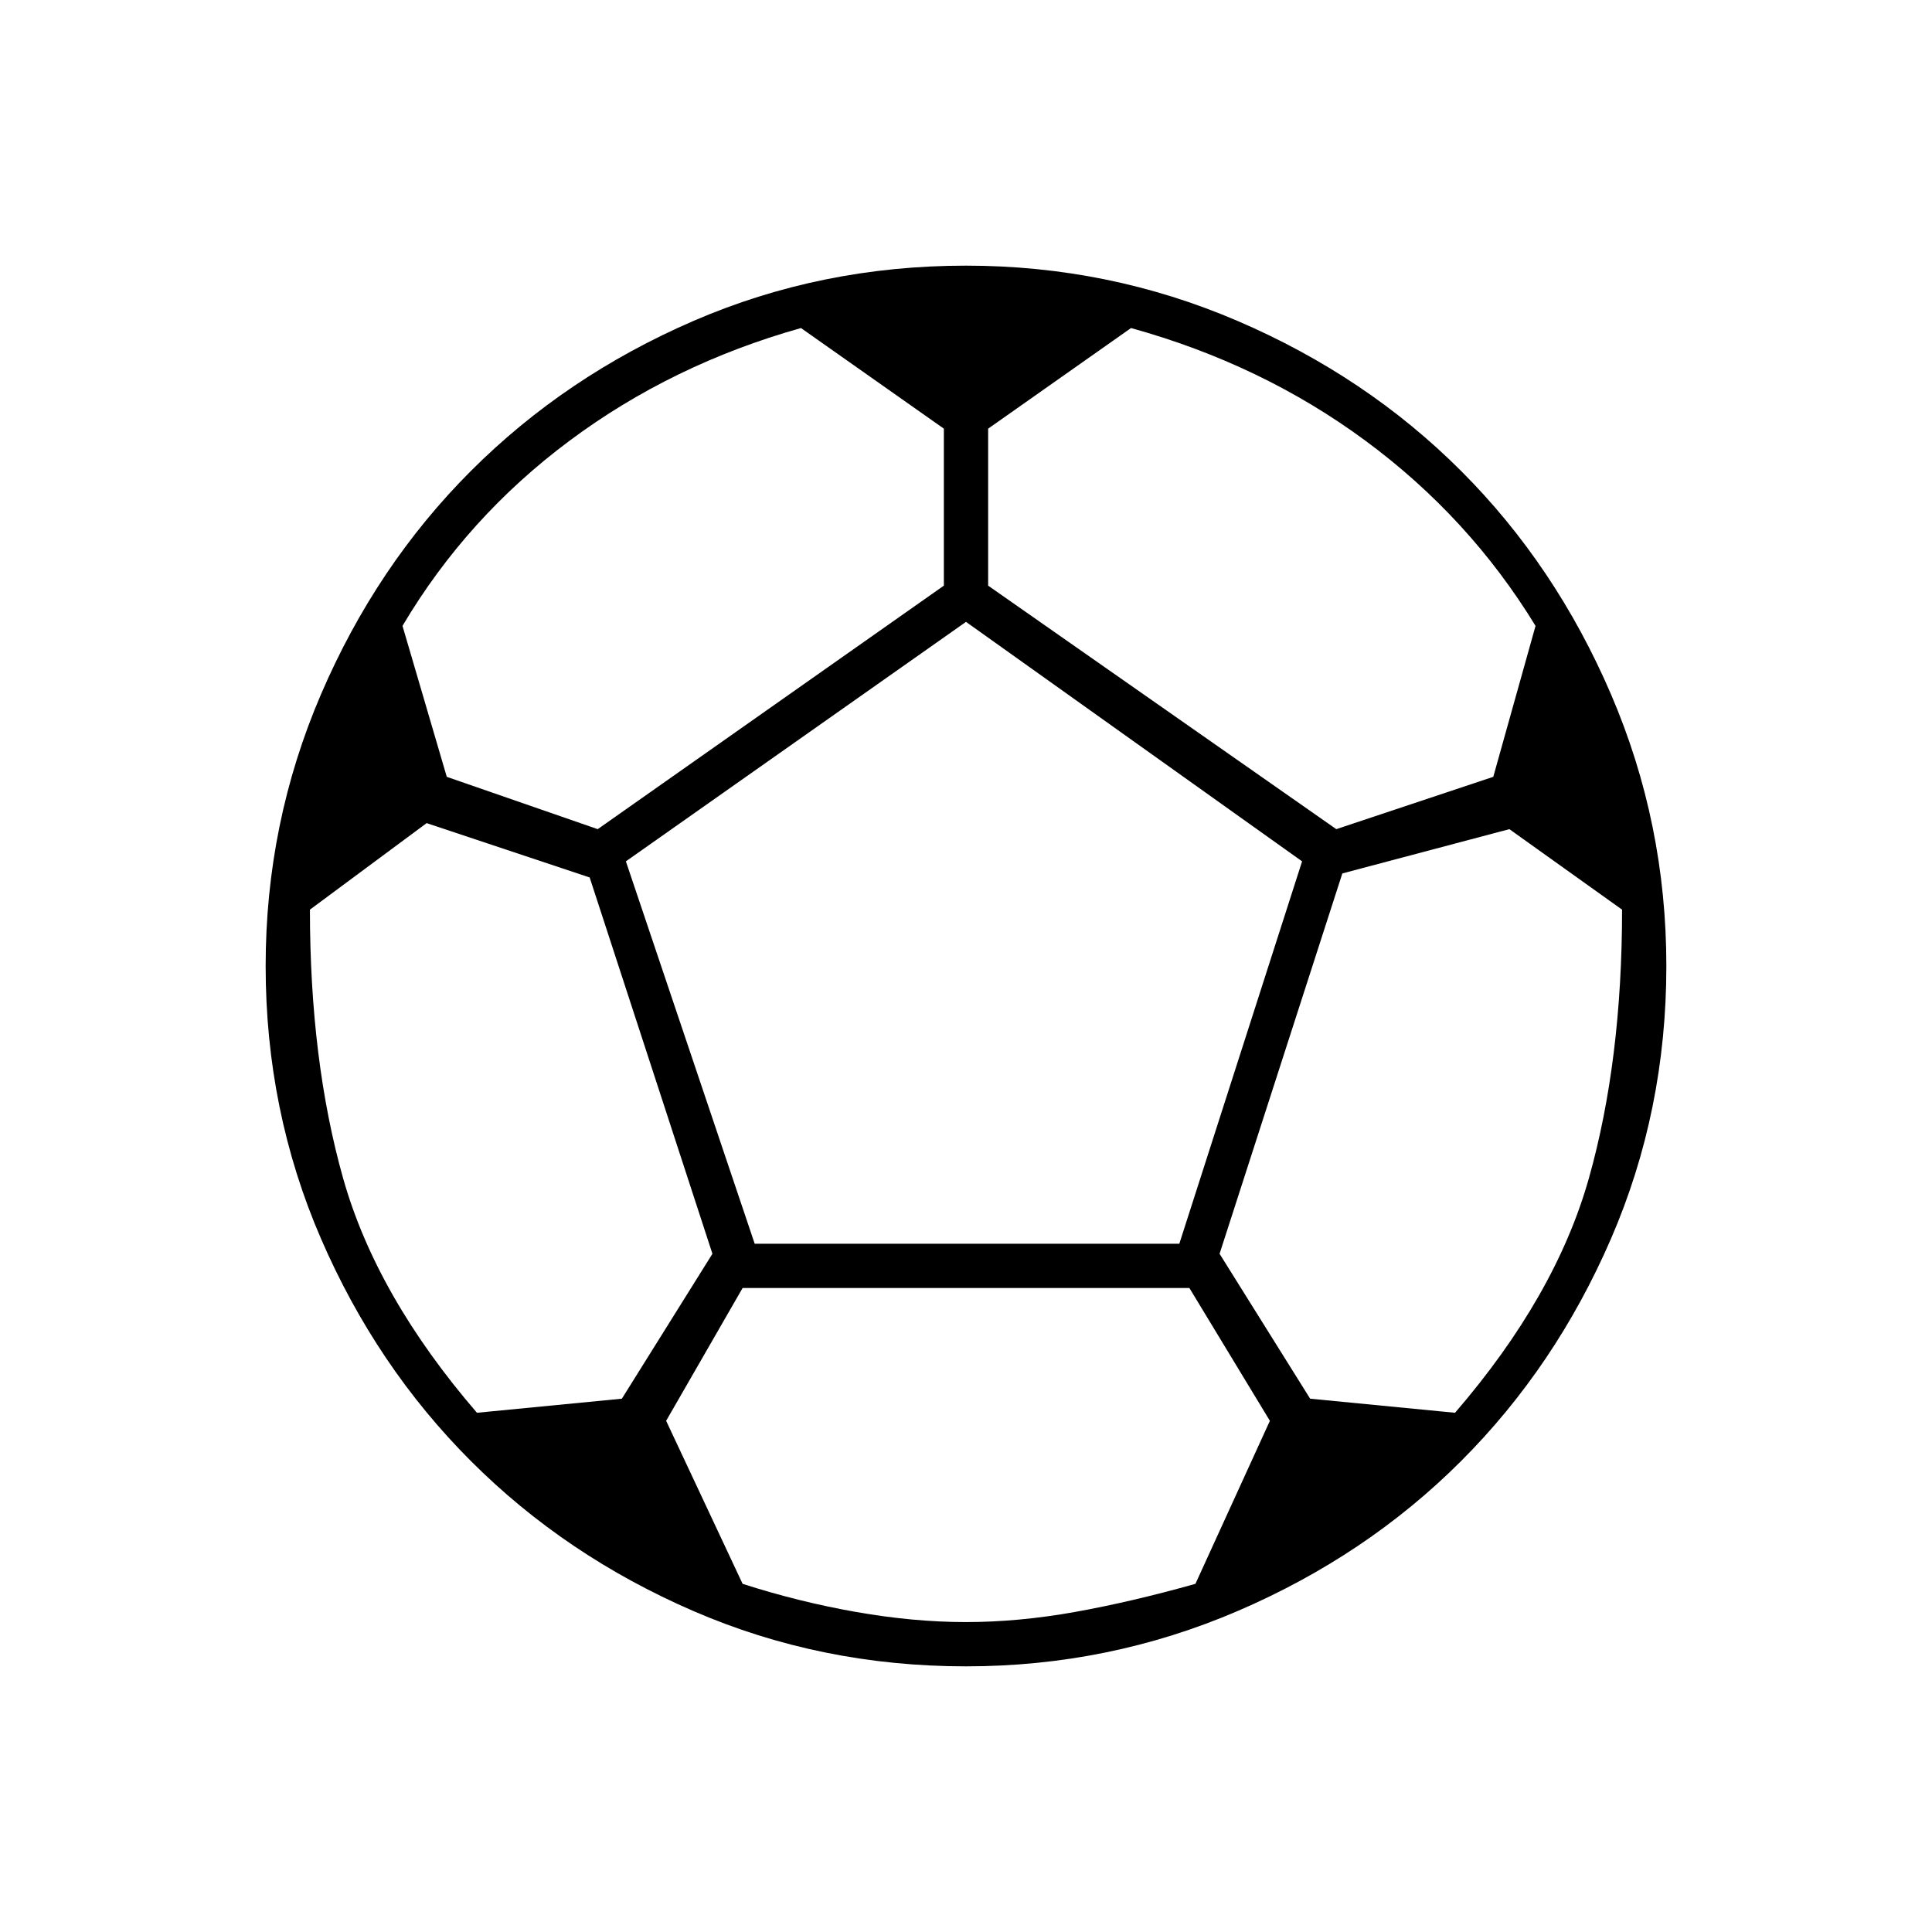 <svg xmlns="http://www.w3.org/2000/svg" height="48" width="48"><path d="M24 41.4q-3.6 0-6.775-1.375Q14.05 38.65 11.7 36.3q-2.35-2.35-3.725-5.525Q6.6 27.6 6.6 24q0-3.55 1.375-6.75T11.7 11.7q2.35-2.35 5.525-3.725Q20.4 6.6 24 6.6q3.55 0 6.75 1.375T36.3 11.7q2.35 2.35 3.725 5.55Q41.4 20.45 41.4 24q0 3.6-1.375 6.775Q38.65 33.95 36.3 36.3q-2.35 2.35-5.55 3.725Q27.55 41.4 24 41.4Zm9.2-20.8 3.9-1.3 1.05-3.75q-1.65-2.7-4.225-4.6-2.575-1.9-5.825-2.8l-3.55 2.5v3.9Zm-18.35 0 8.6-6.05v-3.9l-3.55-2.5q-3.2.9-5.75 2.8T10 15.55l1.1 3.75Zm-3 14.5 3.6-.35 2.25-3.6-3.05-9.35-4.05-1.35-2.9 2.15q0 3.75.825 6.675T11.85 35.1ZM24 40.3q1.3 0 2.7-.25 1.4-.25 3-.7l1.85-4.05-2-3.3h-11.1l-1.9 3.3 1.9 4.05q1.4.45 2.825.7 1.425.25 2.725.25Zm-5.25-9.4H29.3l3.05-9.5L24 15.45l-8.45 5.95Zm17.4 4.2q2.5-2.9 3.325-5.825.825-2.925.825-6.675l-2.8-2-4.15 1.1-3.05 9.45 2.25 3.6Z"/></svg>